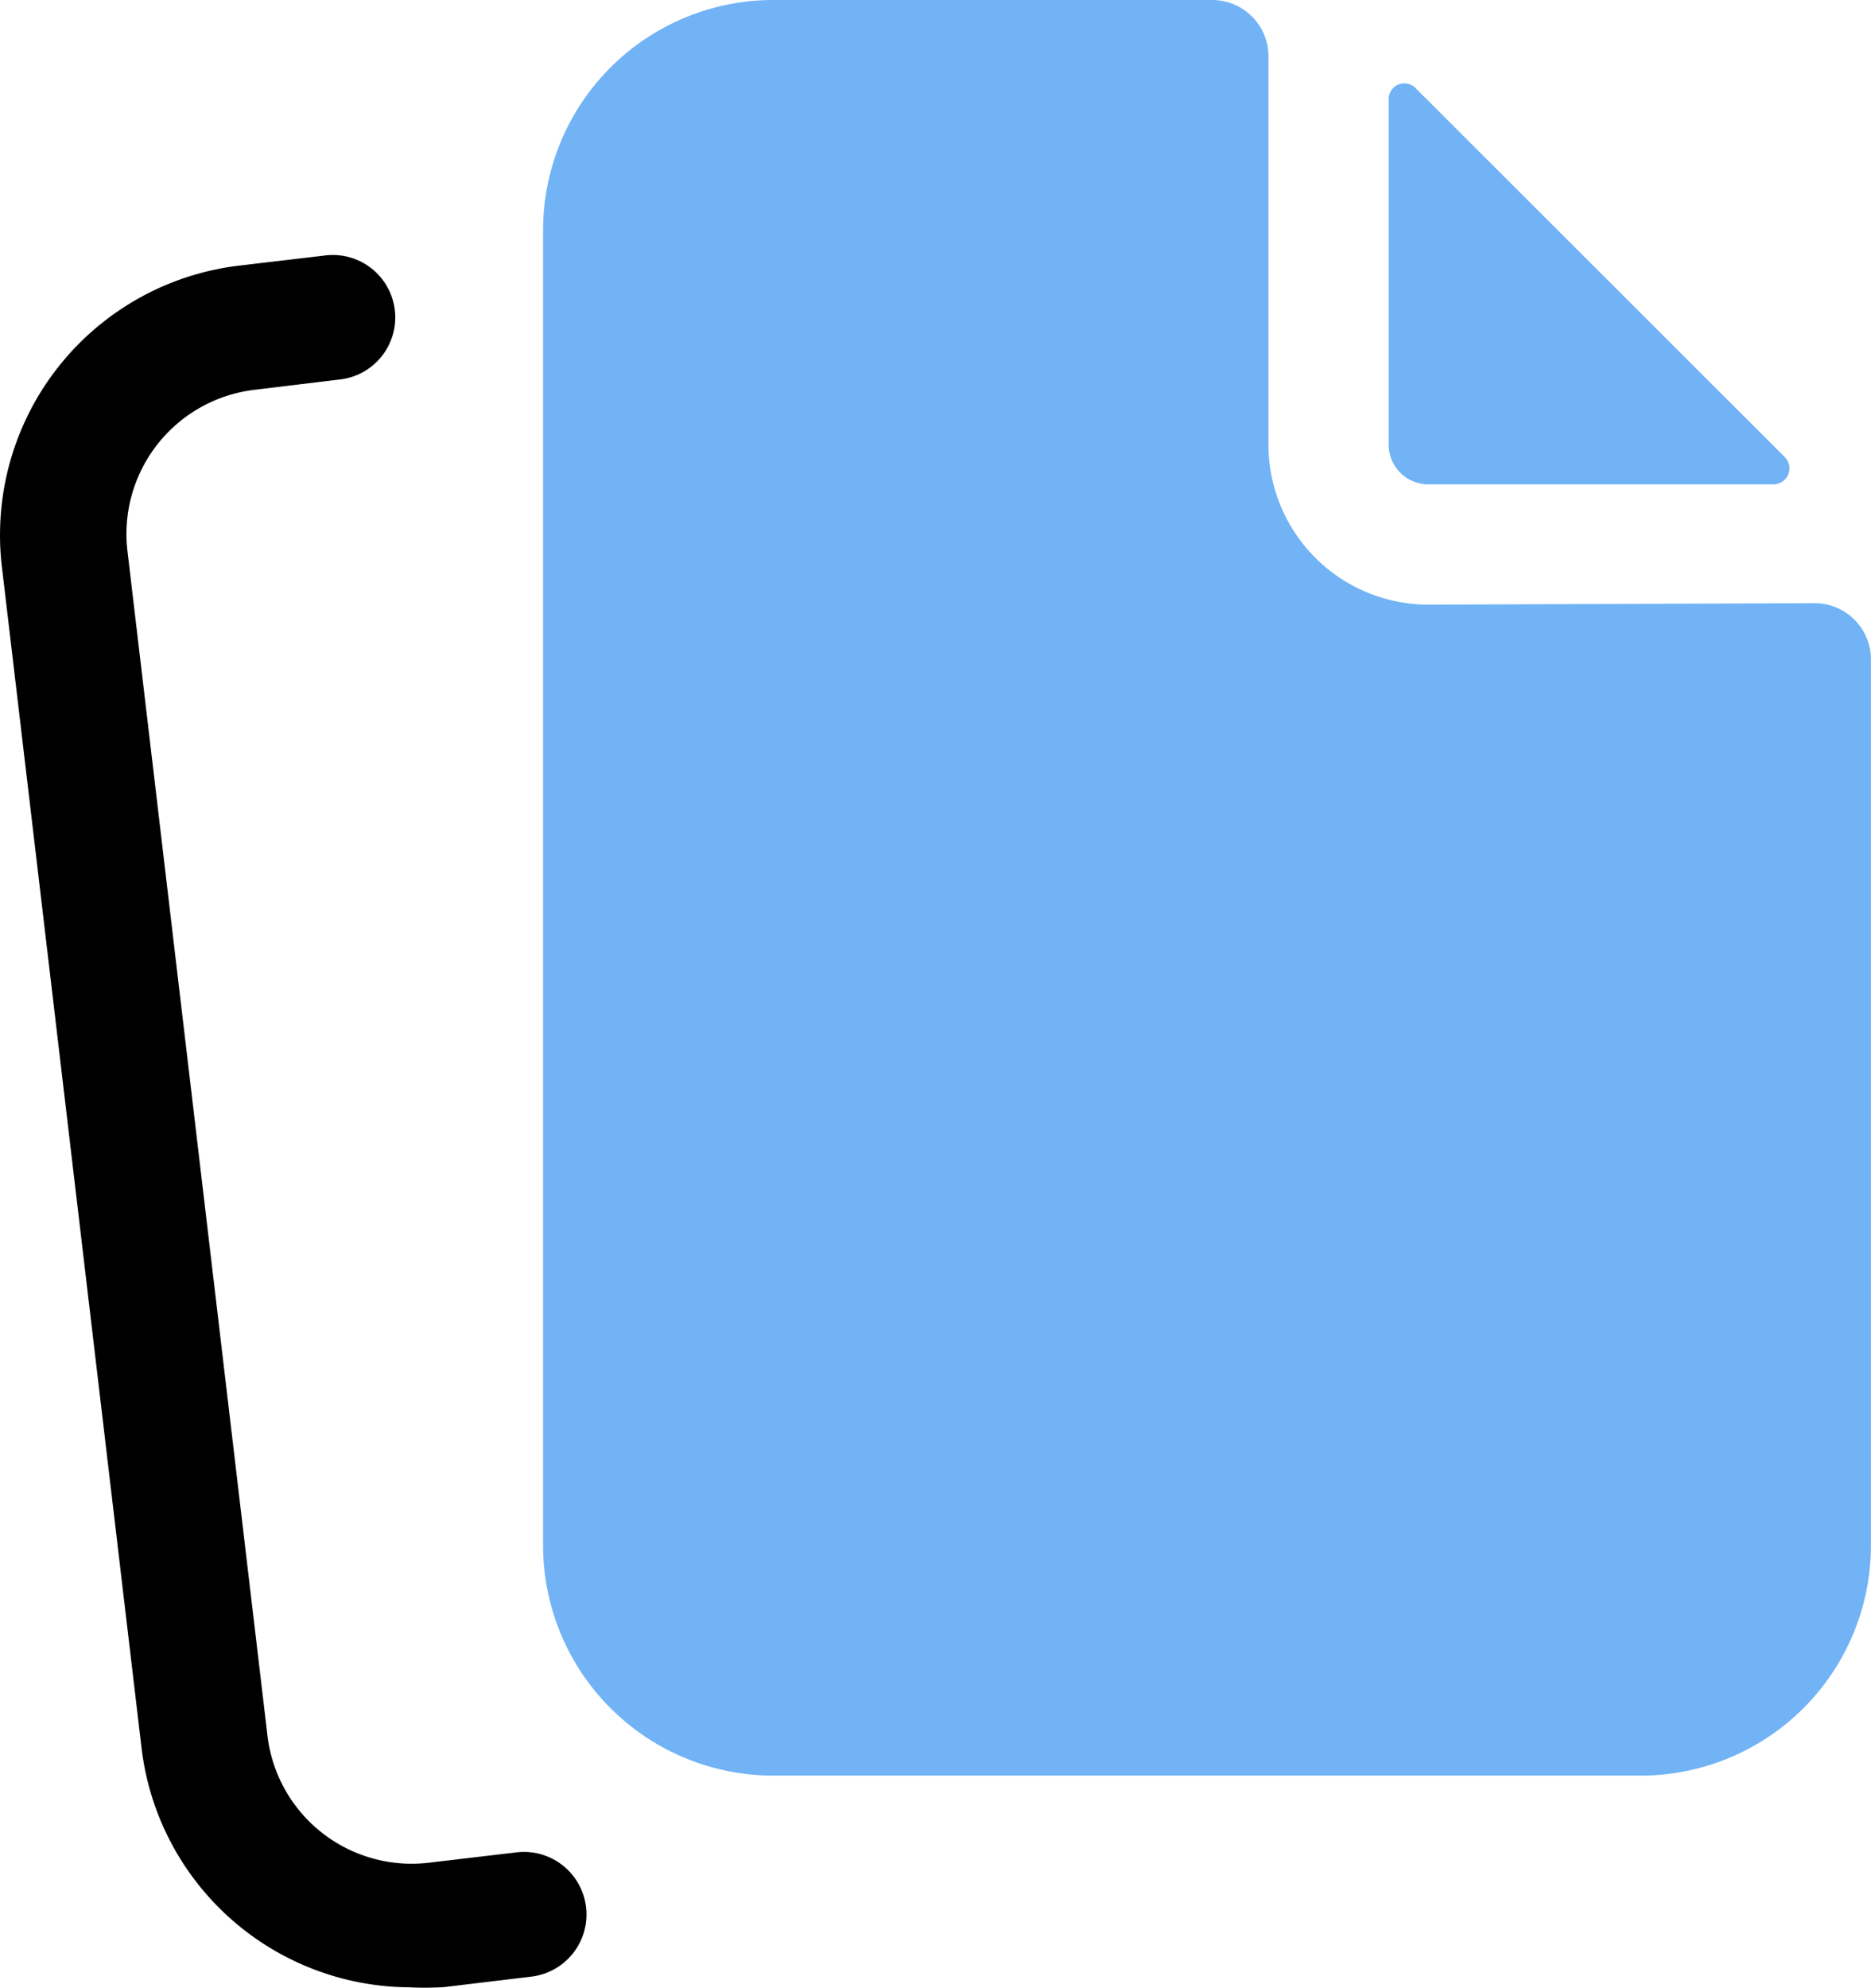 <svg id="noun-document-6161849" xmlns="http://www.w3.org/2000/svg" width="104.396" height="110.89" viewBox="0 0 104.396 110.89">
  <path id="Path_10571" data-name="Path 10571" d="M66.75,42.1H86.014a.891.891,0,0,0,.632-1.507L66.037,20a.875.875,0,0,0-1.507.616V39.883a2.22,2.22,0,0,0,2.22,2.22Z" transform="translate(12.953 -15.078)" fill="#71b3f5"/>
  <path id="Path_10572" data-name="Path 10572" d="M84.811,50.593a8.927,8.927,0,0,1-8.927-8.927V20.019A3.143,3.143,0,0,0,72.74,16.86H48.259A12.848,12.848,0,0,0,35.41,29.725v73.234A12.848,12.848,0,0,0,48.259,115.92h48.4A12.848,12.848,0,0,0,109.5,102.958V53.752a3.143,3.143,0,0,0-3.143-3.24Z" transform="translate(-5.108 -16.86)" fill="#71b3f5"/>
  <path id="Path_10573" data-name="Path 10573" d="M39.605,122.283a15.133,15.133,0,0,1-15-13.351L16.809,43.006A15.133,15.133,0,0,1,30.143,26.22l4.666-.551a3.484,3.484,0,1,1,.826,6.918l-4.682.567A8.1,8.1,0,0,0,23.824,42.2l7.793,65.927a8.1,8.1,0,0,0,8.976,7.21l4.942-.583a3.491,3.491,0,1,1,.81,6.935l-4.861.583a17.249,17.249,0,0,1-1.879.016Z" transform="translate(-16.707 -11.412)"/>
</svg>
